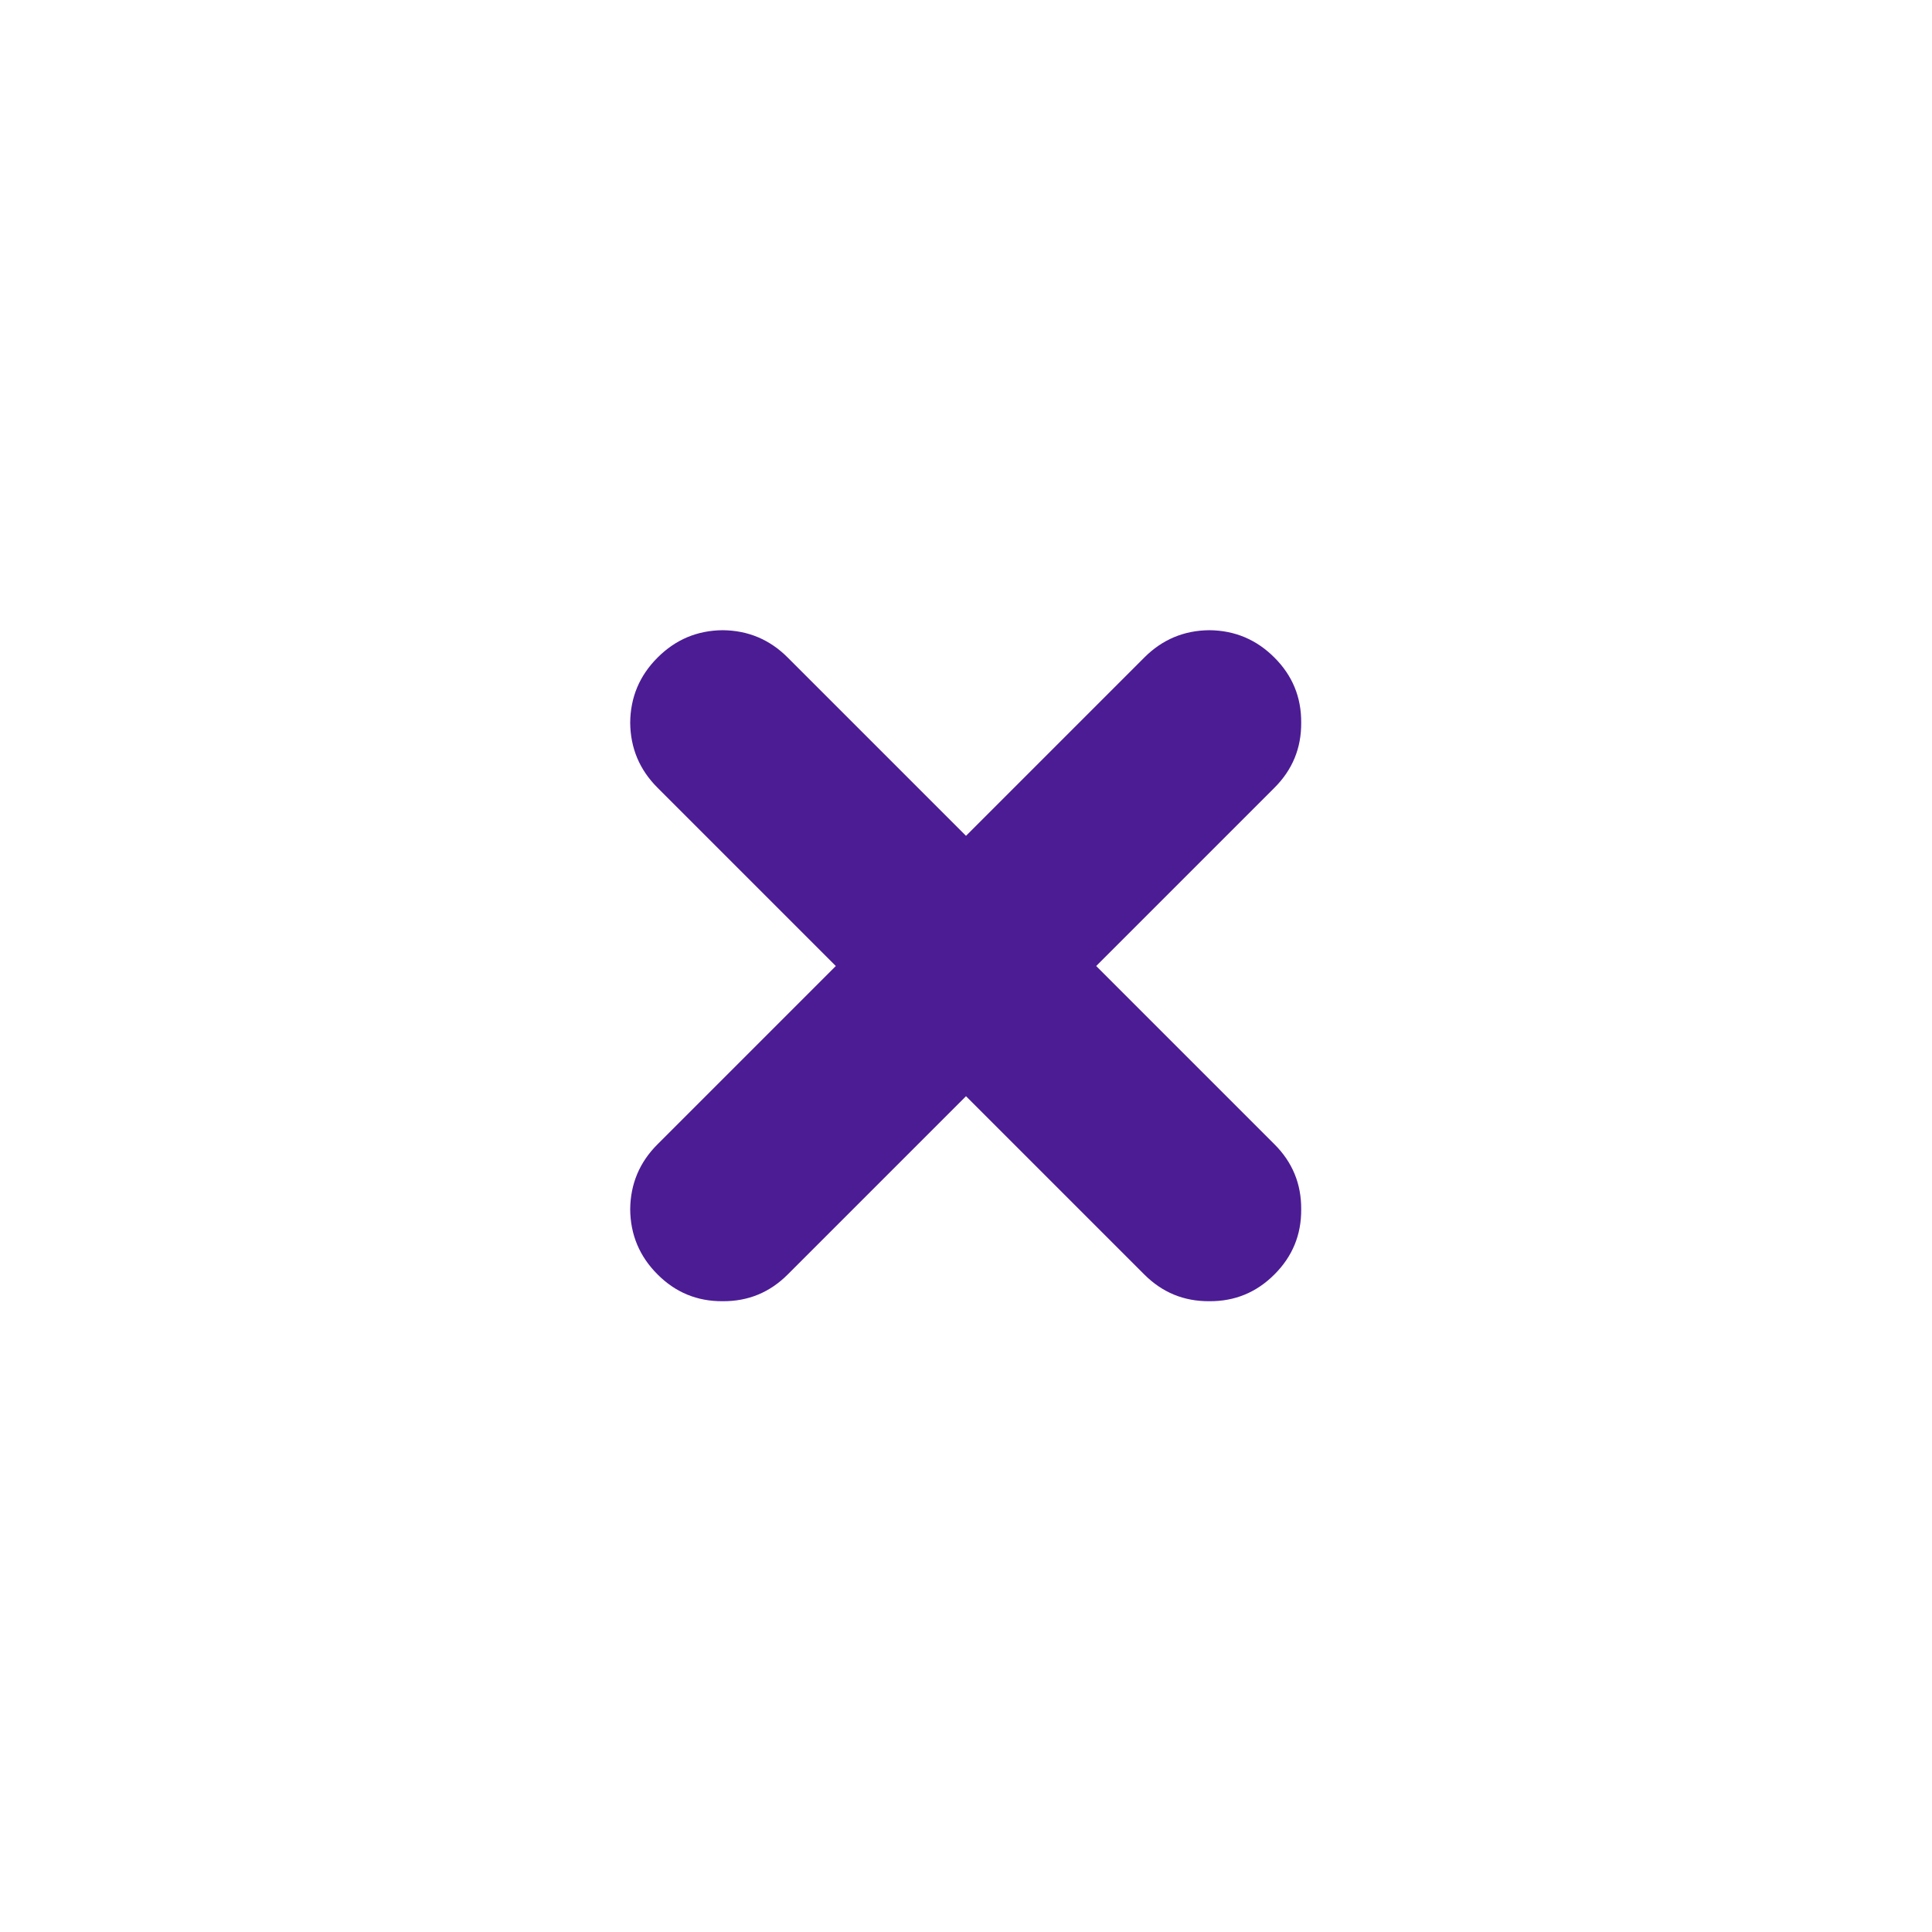 <?xml version="1.0" encoding="UTF-8"?>
<svg width="1200pt" height="1200pt" version="1.1" viewBox="0 0 1200 1200" xmlns="http://www.w3.org/2000/svg">
 <path d="m751.14 391.43c-15.793 0.141-29.27 5.809-40.43 17.004l-110.71 110.71-110.71-110.71c-11.16-11.195-24.637-16.863-40.43-17.004-15.793 0.141-29.27 5.809-40.43 17.004-11.195 11.16-16.863 24.637-17.004 40.43 0.141 15.793 5.809 29.27 17.004 40.43l110.71 110.71-110.71 110.71c-11.195 11.16-16.863 24.637-17.004 40.43 0.141 15.793 5.809 29.27 17.004 40.43 11.16 11.195 24.637 16.738 40.43 16.625 15.793 0.113 29.27-5.43 40.43-16.625l110.71-110.71 110.71 110.71c11.16 11.195 24.637 16.738 40.43 16.625 15.793 0.113 29.27-5.43 40.43-16.625 11.195-11.16 16.738-24.637 16.625-40.43 0.113-15.793-5.43-29.27-16.625-40.43l-110.71-110.71 110.71-110.71c11.195-11.16 16.738-24.637 16.625-40.43 0.113-15.793-5.43-29.27-16.625-40.43-11.16-11.195-24.637-16.863-40.43-17.004z" fill="#4c1c95"/>
</svg>
